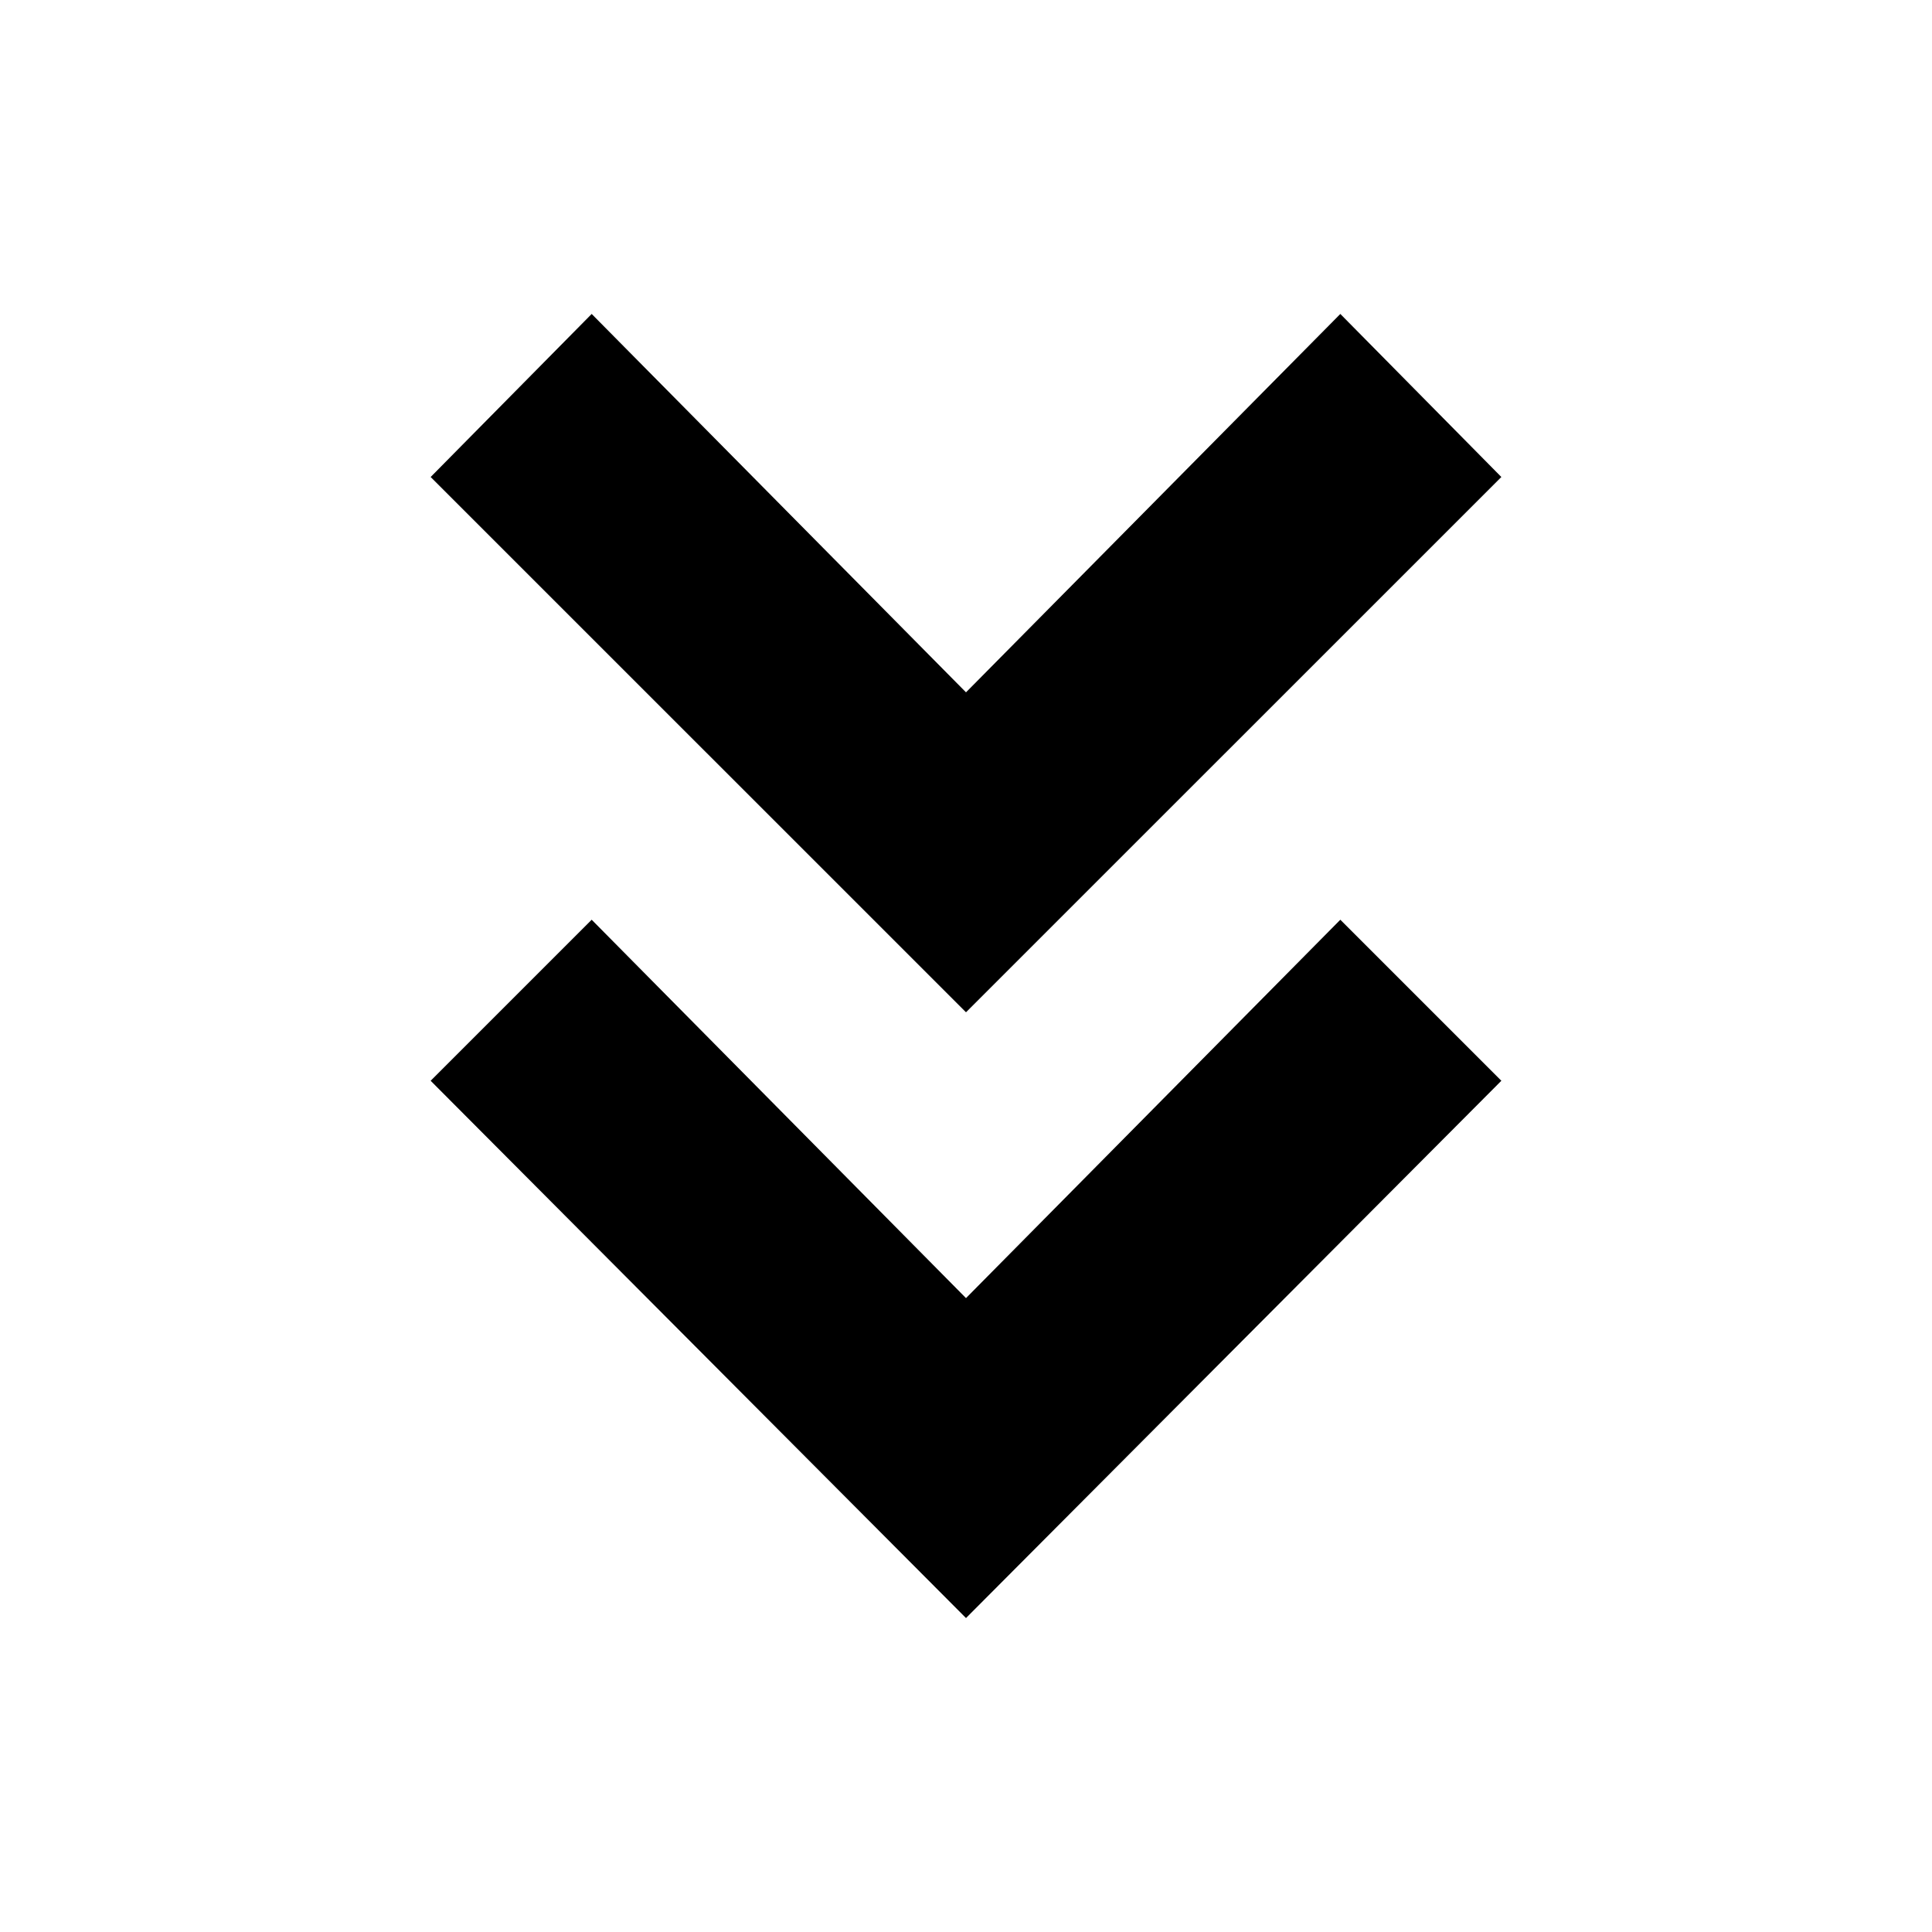 <svg xmlns="http://www.w3.org/2000/svg" height="20" width="20"><path d="m10 16.75-5.542-5.562 1.667-1.667L10 13.438l3.875-3.917 1.667 1.667Zm0-6.271L4.458 4.938 6.125 3.25 10 7.167l3.875-3.917 1.667 1.688Z"/></svg>